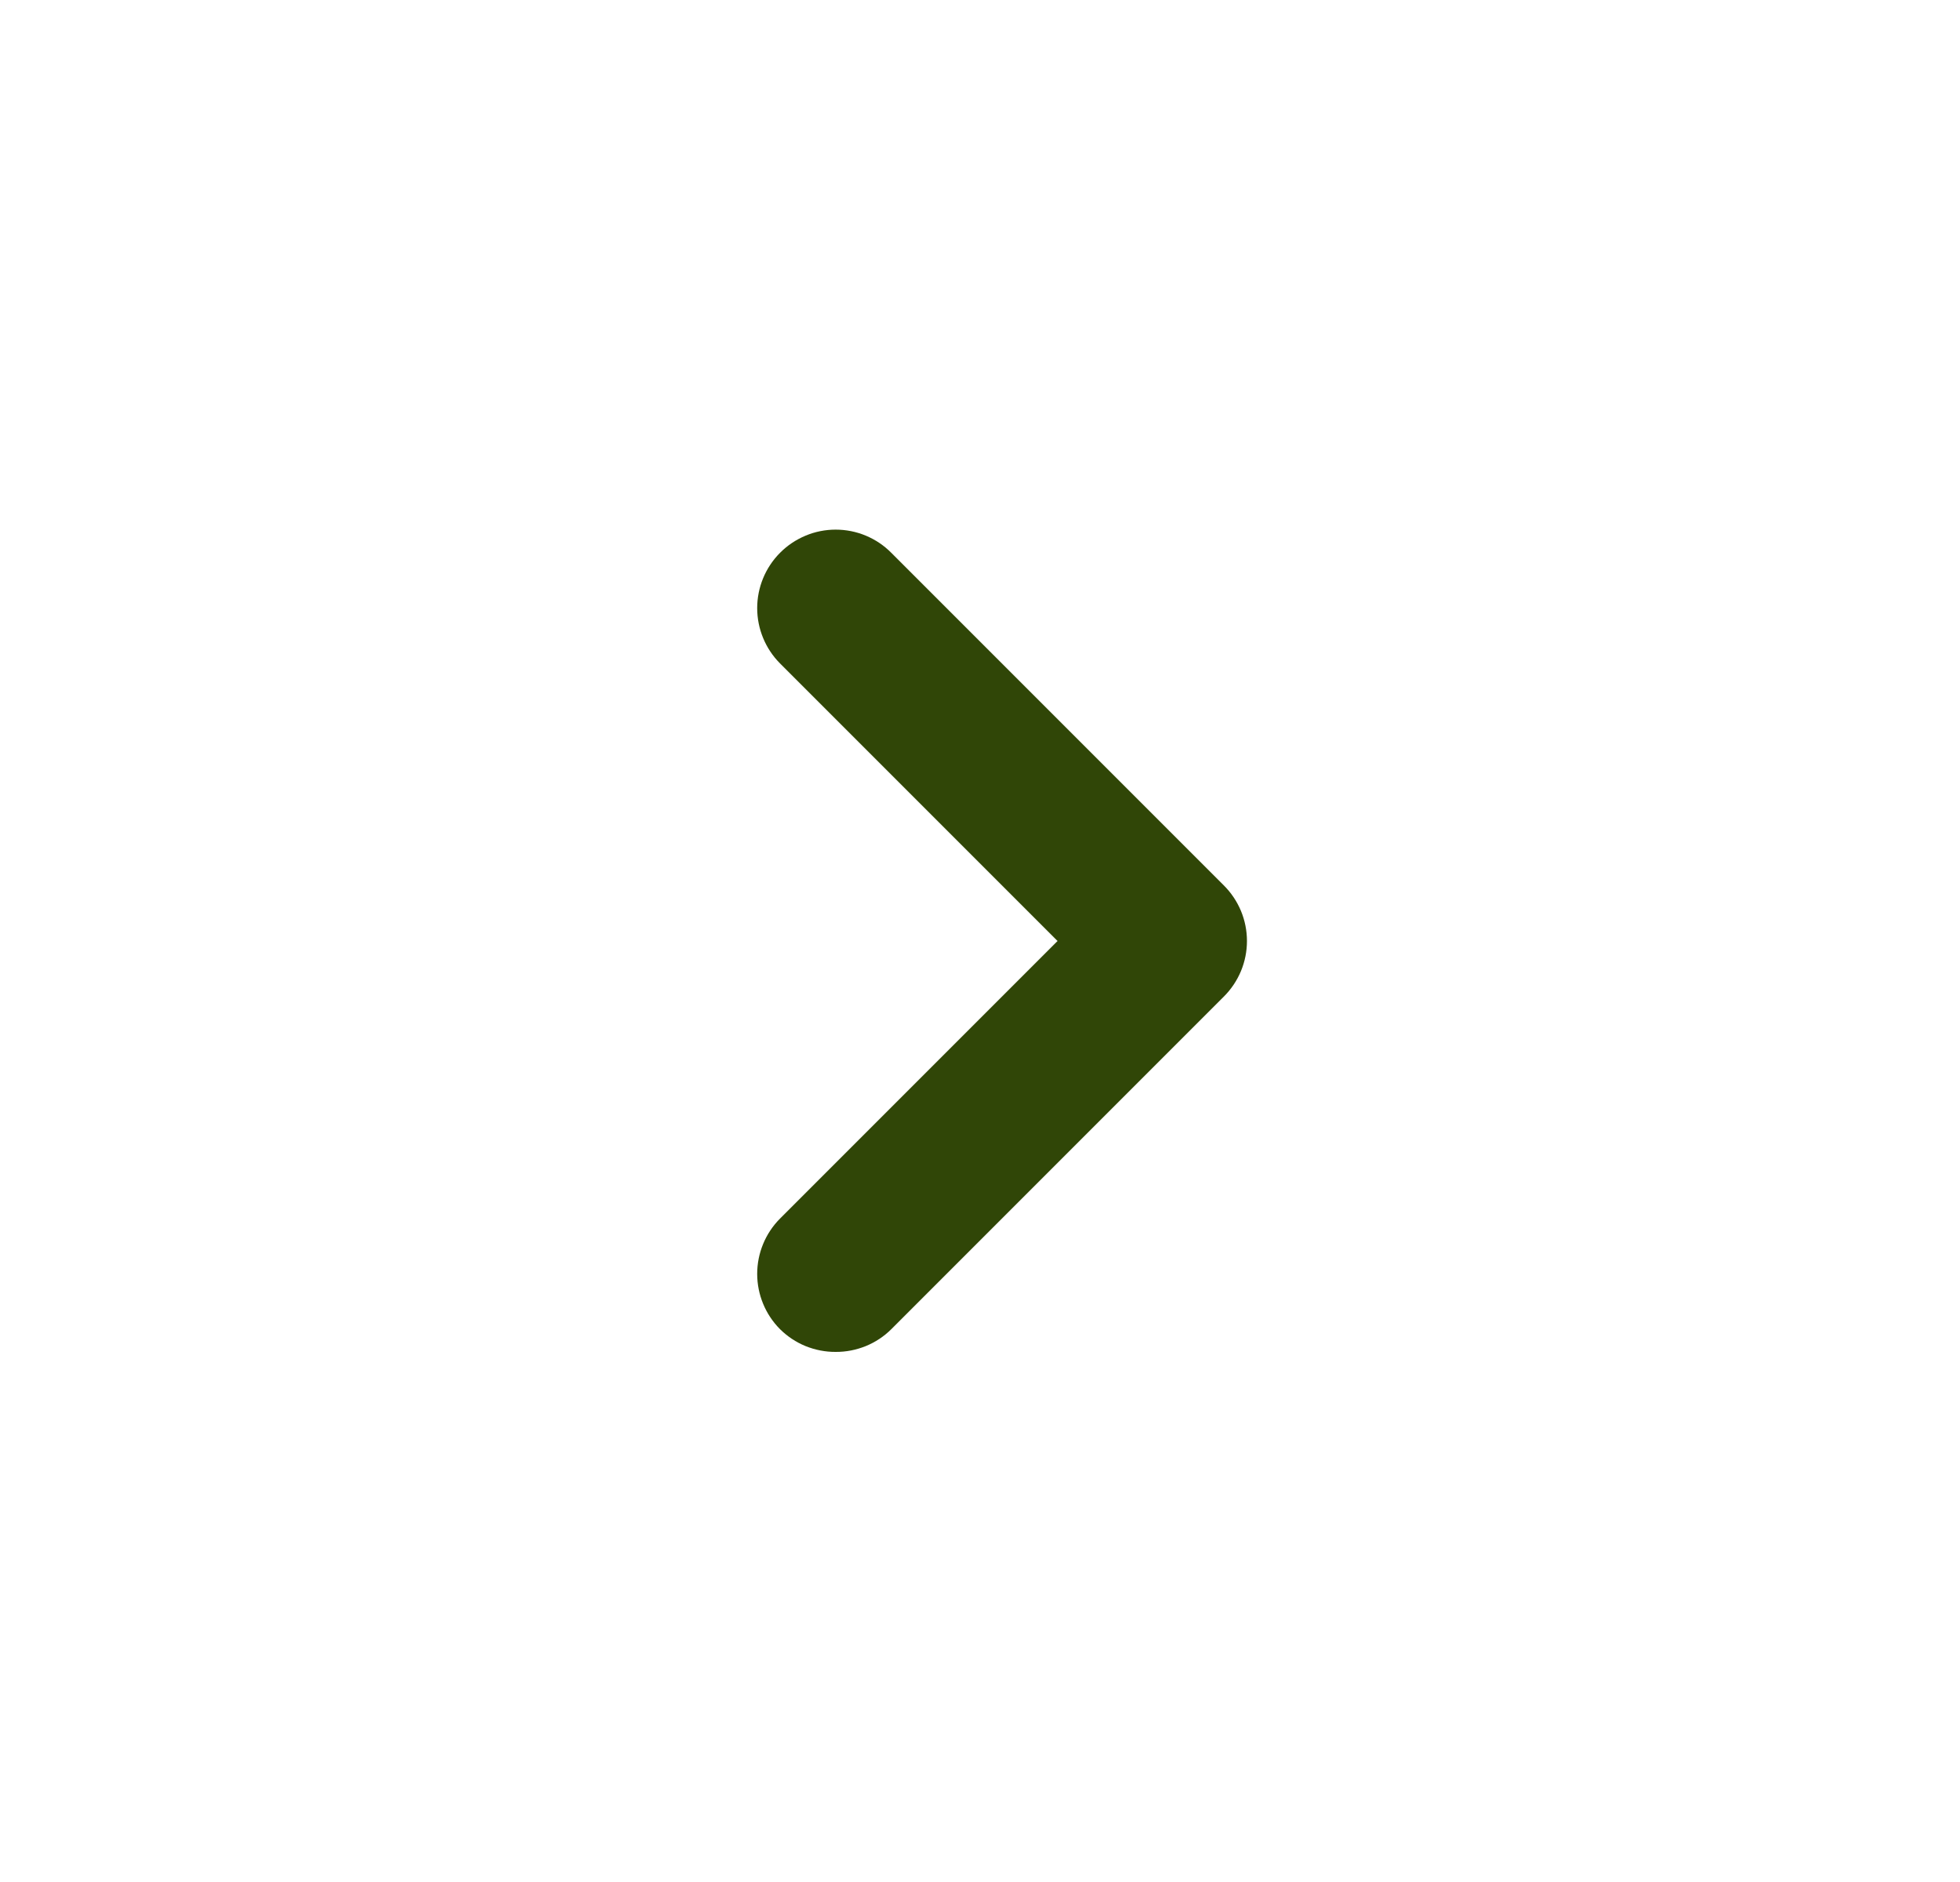 <svg width="25" height="24" viewBox="0 0 25 24" fill="none" xmlns="http://www.w3.org/2000/svg">
<path d="M15.609 11.29L11.369 7.05C11.276 6.956 11.166 6.882 11.044 6.831C10.922 6.78 10.791 6.754 10.659 6.754C10.527 6.754 10.396 6.78 10.275 6.831C10.153 6.882 10.042 6.956 9.949 7.05C9.763 7.237 9.658 7.491 9.658 7.755C9.658 8.019 9.763 8.273 9.949 8.46L13.489 12L9.949 15.54C9.763 15.727 9.658 15.981 9.658 16.245C9.658 16.509 9.763 16.763 9.949 16.95C10.043 17.043 10.153 17.116 10.275 17.166C10.397 17.215 10.528 17.241 10.659 17.24C10.791 17.241 10.921 17.215 11.043 17.166C11.165 17.116 11.276 17.043 11.369 16.95L15.609 12.71C15.703 12.617 15.777 12.506 15.828 12.385C15.879 12.263 15.905 12.132 15.905 12C15.905 11.868 15.879 11.737 15.828 11.615C15.777 11.494 15.703 11.383 15.609 11.29Z" fill="#304607"/>
</svg>
